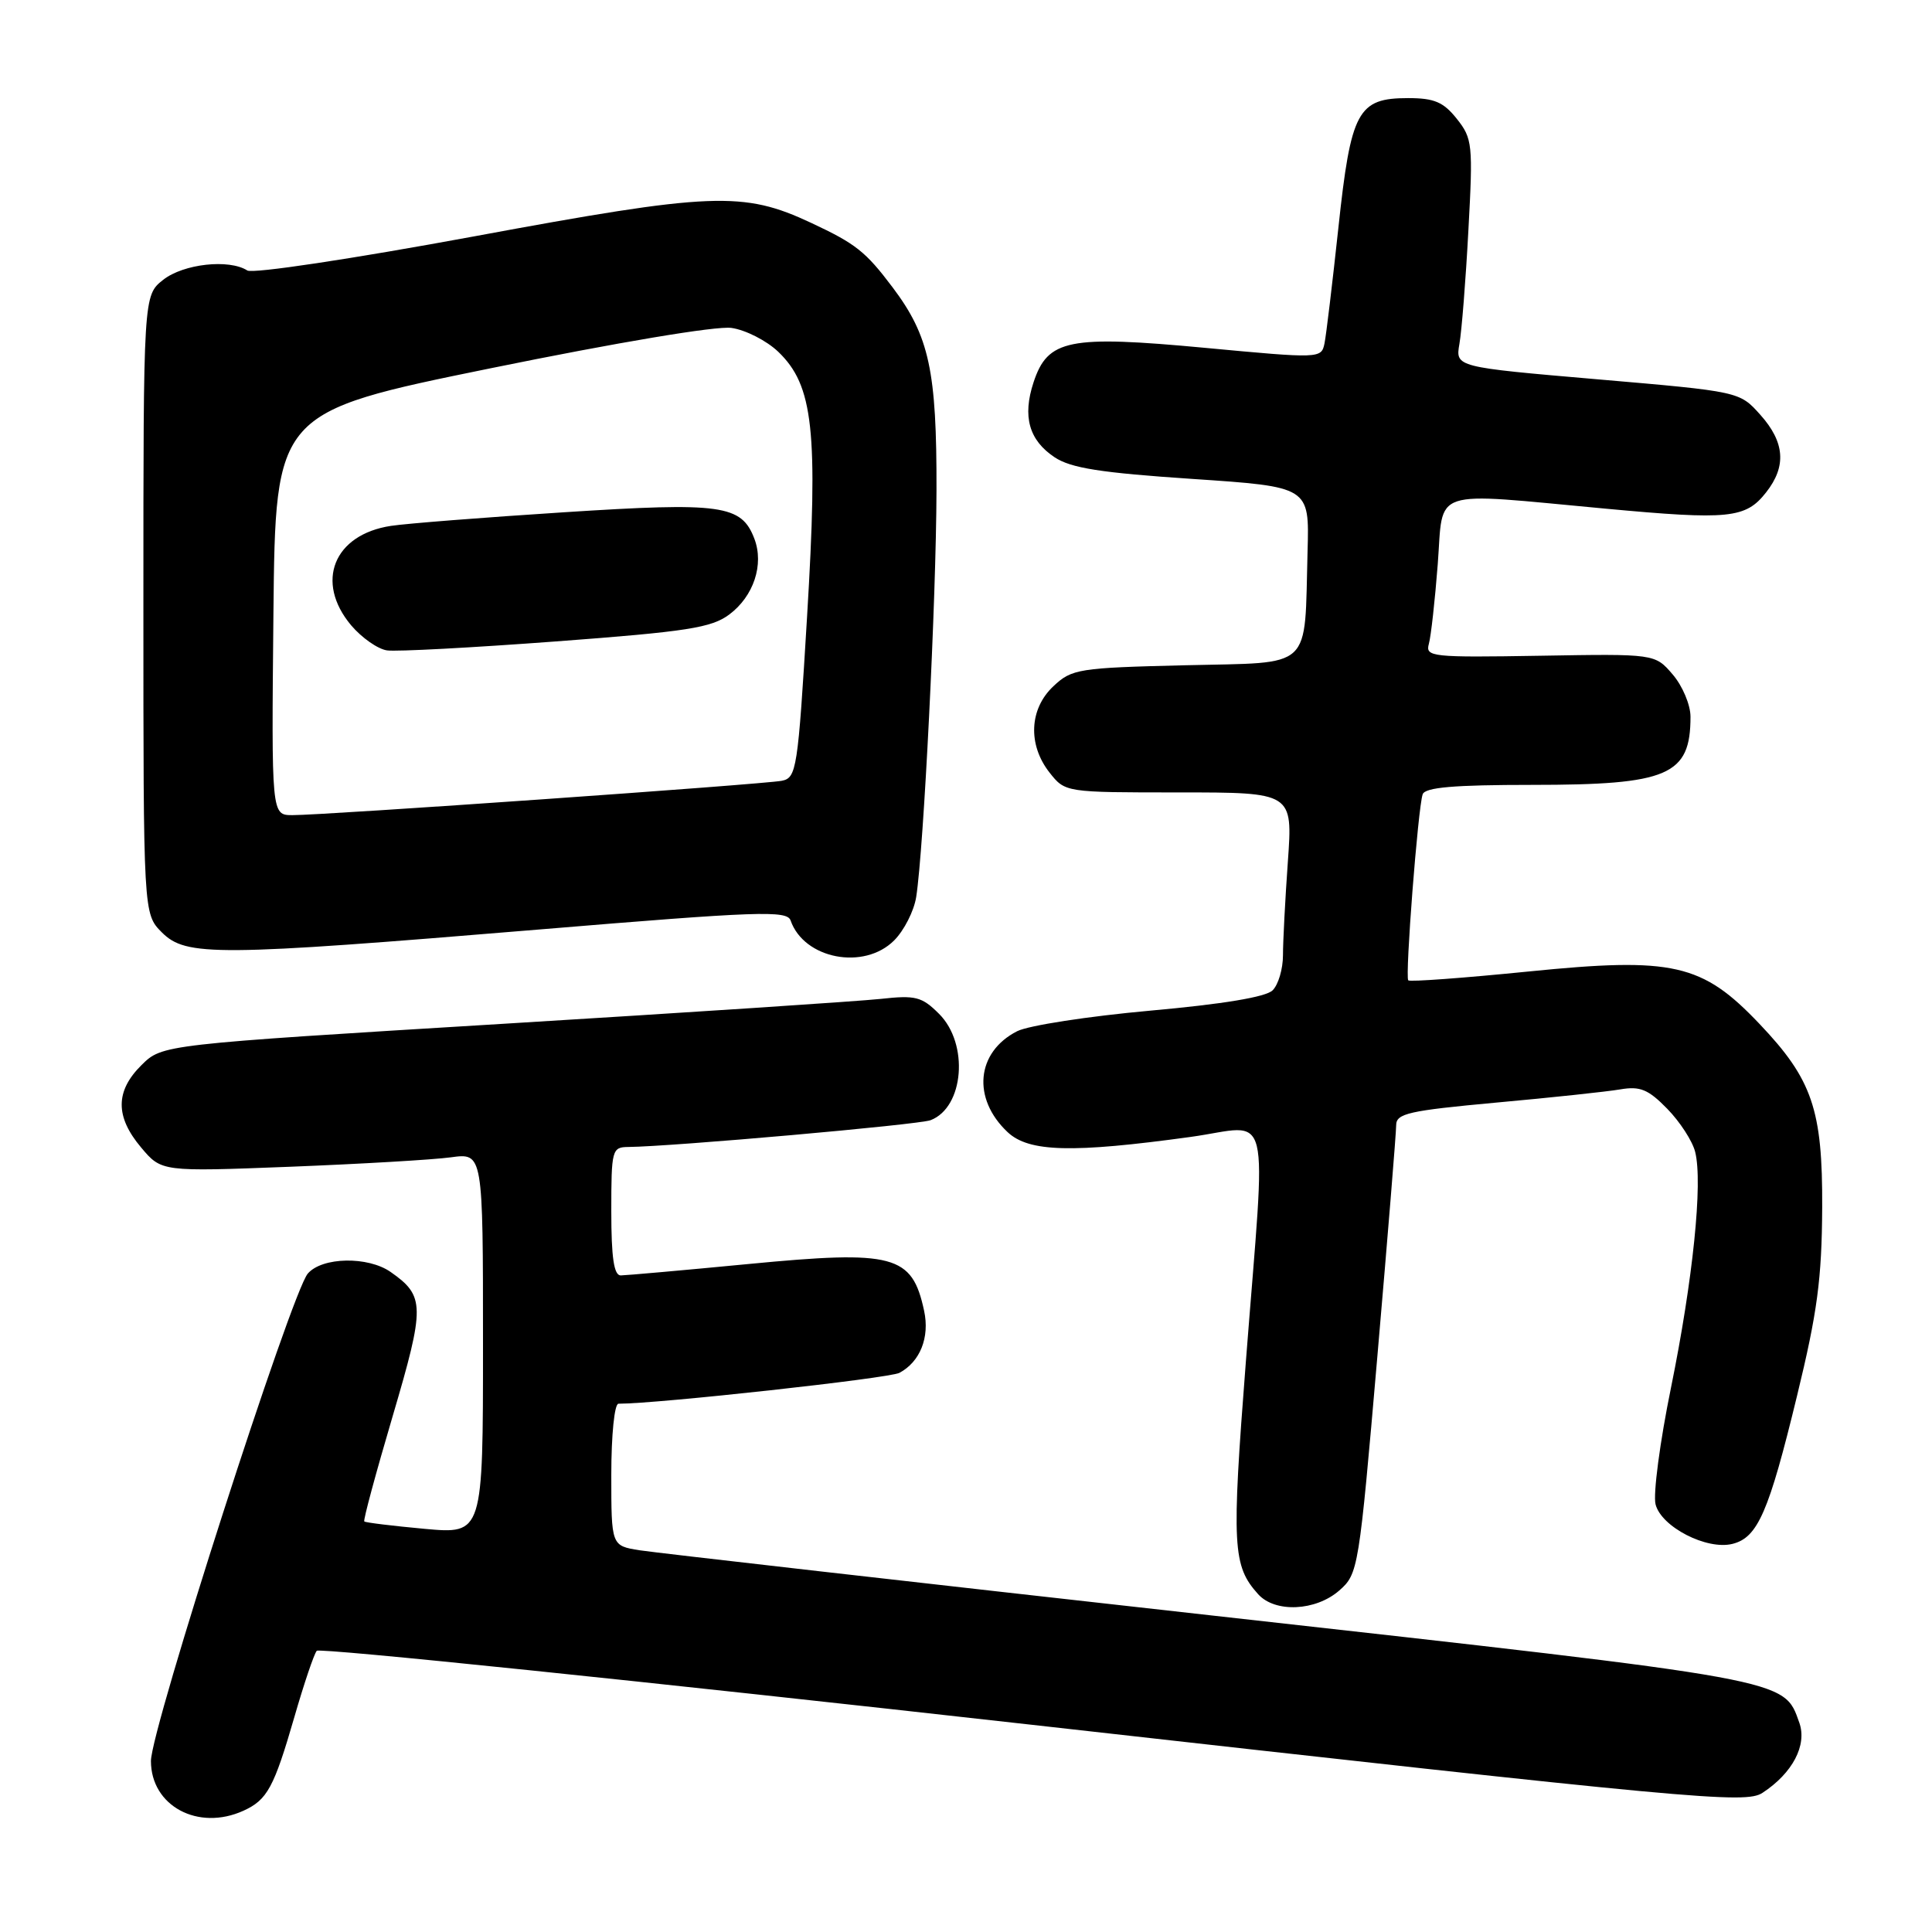 <?xml version="1.0" encoding="UTF-8" standalone="no"?>
<!DOCTYPE svg PUBLIC "-//W3C//DTD SVG 1.1//EN" "http://www.w3.org/Graphics/SVG/1.1/DTD/svg11.dtd" >
<svg xmlns="http://www.w3.org/2000/svg" xmlns:xlink="http://www.w3.org/1999/xlink" version="1.1" viewBox="0 0 256 256">
 <g >
 <path fill="currentColor"
d=" M 32.26 239.93 C 35.42 238.49 36.30 236.86 39.01 227.50 C 40.28 223.10 41.61 219.16 41.97 218.74 C 42.33 218.32 85.03 222.74 136.87 228.56 C 224.73 238.44 231.28 239.05 233.54 237.56 C 237.53 234.95 239.47 231.24 238.42 228.27 C 236.33 222.42 237.67 222.67 160.50 214.05 C 120.90 209.63 86.81 205.74 84.75 205.42 C 81.00 204.82 81.00 204.82 81.00 195.41 C 81.00 190.12 81.42 186.00 81.95 186.00 C 87.20 186.00 117.82 182.63 119.18 181.91 C 121.92 180.44 123.21 177.22 122.45 173.69 C 120.86 166.27 118.48 165.63 99.16 167.49 C 90.55 168.32 82.94 168.99 82.25 169.00 C 81.35 169.00 81.00 166.64 81.00 160.50 C 81.00 152.36 81.09 152.00 83.25 151.98 C 89.00 151.93 121.77 149.03 123.31 148.43 C 127.74 146.73 128.41 138.32 124.44 134.35 C 122.15 132.06 121.32 131.85 116.69 132.36 C 113.83 132.67 91.25 134.16 66.50 135.67 C 21.50 138.41 21.50 138.41 18.75 141.13 C 15.27 144.57 15.25 147.96 18.70 152.05 C 21.40 155.26 21.40 155.26 38.45 154.60 C 47.83 154.23 57.41 153.67 59.75 153.35 C 64.00 152.77 64.00 152.77 64.00 178.02 C 64.00 203.28 64.00 203.28 56.27 202.58 C 52.02 202.19 48.42 201.75 48.27 201.60 C 48.11 201.45 49.81 195.17 52.03 187.65 C 56.33 173.06 56.32 171.74 51.77 168.55 C 48.76 166.44 42.70 166.55 40.79 168.75 C 38.62 171.24 20.00 229.10 20.00 233.34 C 20.00 239.30 26.25 242.66 32.26 239.93 Z  M 177.46 210.75 C 179.98 208.54 180.07 207.96 182.51 179.70 C 183.88 163.85 185.00 150.09 185.00 149.10 C 185.00 147.54 186.64 147.17 198.25 146.10 C 205.54 145.44 212.93 144.65 214.69 144.35 C 217.32 143.90 218.40 144.34 220.92 146.92 C 222.60 148.64 224.27 151.21 224.62 152.64 C 225.65 156.72 224.32 169.60 221.42 183.85 C 219.95 191.03 219.03 197.99 219.37 199.33 C 220.12 202.32 226.16 205.43 229.57 204.57 C 232.91 203.73 234.37 200.39 238.12 184.94 C 240.81 173.89 241.40 169.46 241.45 160.00 C 241.51 147.03 240.14 143.03 233.14 135.67 C 225.54 127.67 221.72 126.80 202.53 128.73 C 193.97 129.59 186.80 130.12 186.60 129.90 C 186.16 129.42 187.89 107.03 188.51 105.25 C 188.82 104.33 192.65 104.00 203.02 104.00 C 221.07 104.00 224.00 102.74 224.00 94.97 C 224.00 93.40 222.94 90.88 221.64 89.37 C 219.29 86.63 219.29 86.63 204.05 86.89 C 189.72 87.13 188.85 87.04 189.33 85.32 C 189.61 84.32 190.14 79.56 190.51 74.75 C 191.29 64.53 189.20 65.22 212.75 67.40 C 229.12 68.92 231.31 68.70 234.02 65.24 C 236.74 61.79 236.50 58.59 233.25 54.96 C 230.50 51.88 230.50 51.88 211.67 50.26 C 192.85 48.64 192.85 48.64 193.38 45.57 C 193.68 43.88 194.22 37.10 194.57 30.50 C 195.19 19.15 195.11 18.35 193.04 15.75 C 191.27 13.52 190.05 13.00 186.58 13.00 C 179.91 13.00 179.00 14.68 177.34 30.21 C 176.55 37.52 175.73 44.41 175.50 45.52 C 175.08 47.51 174.90 47.52 159.66 46.09 C 141.59 44.40 138.83 44.96 136.95 50.66 C 135.46 55.18 136.34 58.33 139.74 60.59 C 141.90 62.03 145.87 62.65 158.00 63.46 C 173.50 64.50 173.50 64.50 173.26 73.00 C 172.82 89.01 174.19 87.73 157.05 88.15 C 142.91 88.49 142.02 88.63 139.58 90.93 C 136.38 93.93 136.17 98.68 139.07 102.37 C 141.15 105.00 141.15 105.00 156.22 105.00 C 171.30 105.00 171.30 105.00 170.65 114.15 C 170.29 119.19 170.00 124.78 170.00 126.58 C 170.00 128.38 169.39 130.47 168.63 131.22 C 167.75 132.11 162.07 133.05 152.38 133.92 C 144.20 134.66 136.28 135.88 134.78 136.64 C 129.35 139.40 128.77 145.56 133.52 150.02 C 136.34 152.66 142.06 152.81 157.75 150.65 C 168.69 149.14 167.79 145.48 165.08 180.47 C 163.18 204.94 163.32 207.48 166.72 211.25 C 168.97 213.73 174.34 213.48 177.46 210.75 Z  M 118.48 124.61 C 119.79 123.30 121.11 120.71 121.40 118.86 C 122.40 112.50 124.05 79.48 124.09 65.00 C 124.13 49.13 123.14 44.53 118.27 38.07 C 114.70 33.33 113.40 32.30 107.50 29.54 C 98.48 25.31 94.40 25.47 62.77 31.33 C 46.57 34.32 33.49 36.29 32.77 35.84 C 30.34 34.29 24.32 34.96 21.63 37.07 C 19.00 39.15 19.00 39.15 19.00 80.12 C 19.00 121.09 19.00 121.09 21.45 123.55 C 24.66 126.75 28.59 126.72 71.36 123.17 C 100.56 120.74 104.29 120.61 104.76 121.97 C 106.53 127.07 114.48 128.61 118.48 124.61 Z  M 36.23 81.31 C 36.50 54.62 36.50 54.62 65.00 48.80 C 81.80 45.37 94.90 43.17 96.91 43.45 C 98.78 43.71 101.57 45.13 103.12 46.61 C 107.78 51.08 108.43 57.04 106.94 81.72 C 105.72 102.01 105.55 103.07 103.58 103.46 C 101.16 103.93 42.84 108.03 38.73 108.01 C 35.97 108.00 35.97 108.00 36.23 81.31 Z  M 96.64 81.42 C 99.86 79.01 101.26 74.81 99.96 71.39 C 98.25 66.89 95.64 66.53 74.71 67.88 C 64.14 68.56 53.84 69.37 51.81 69.68 C 44.21 70.83 41.70 77.11 46.53 82.86 C 47.93 84.51 50.07 86.01 51.28 86.18 C 52.50 86.36 62.59 85.82 73.69 84.99 C 91.06 83.69 94.27 83.19 96.64 81.42 Z "/>
</g>
</svg>